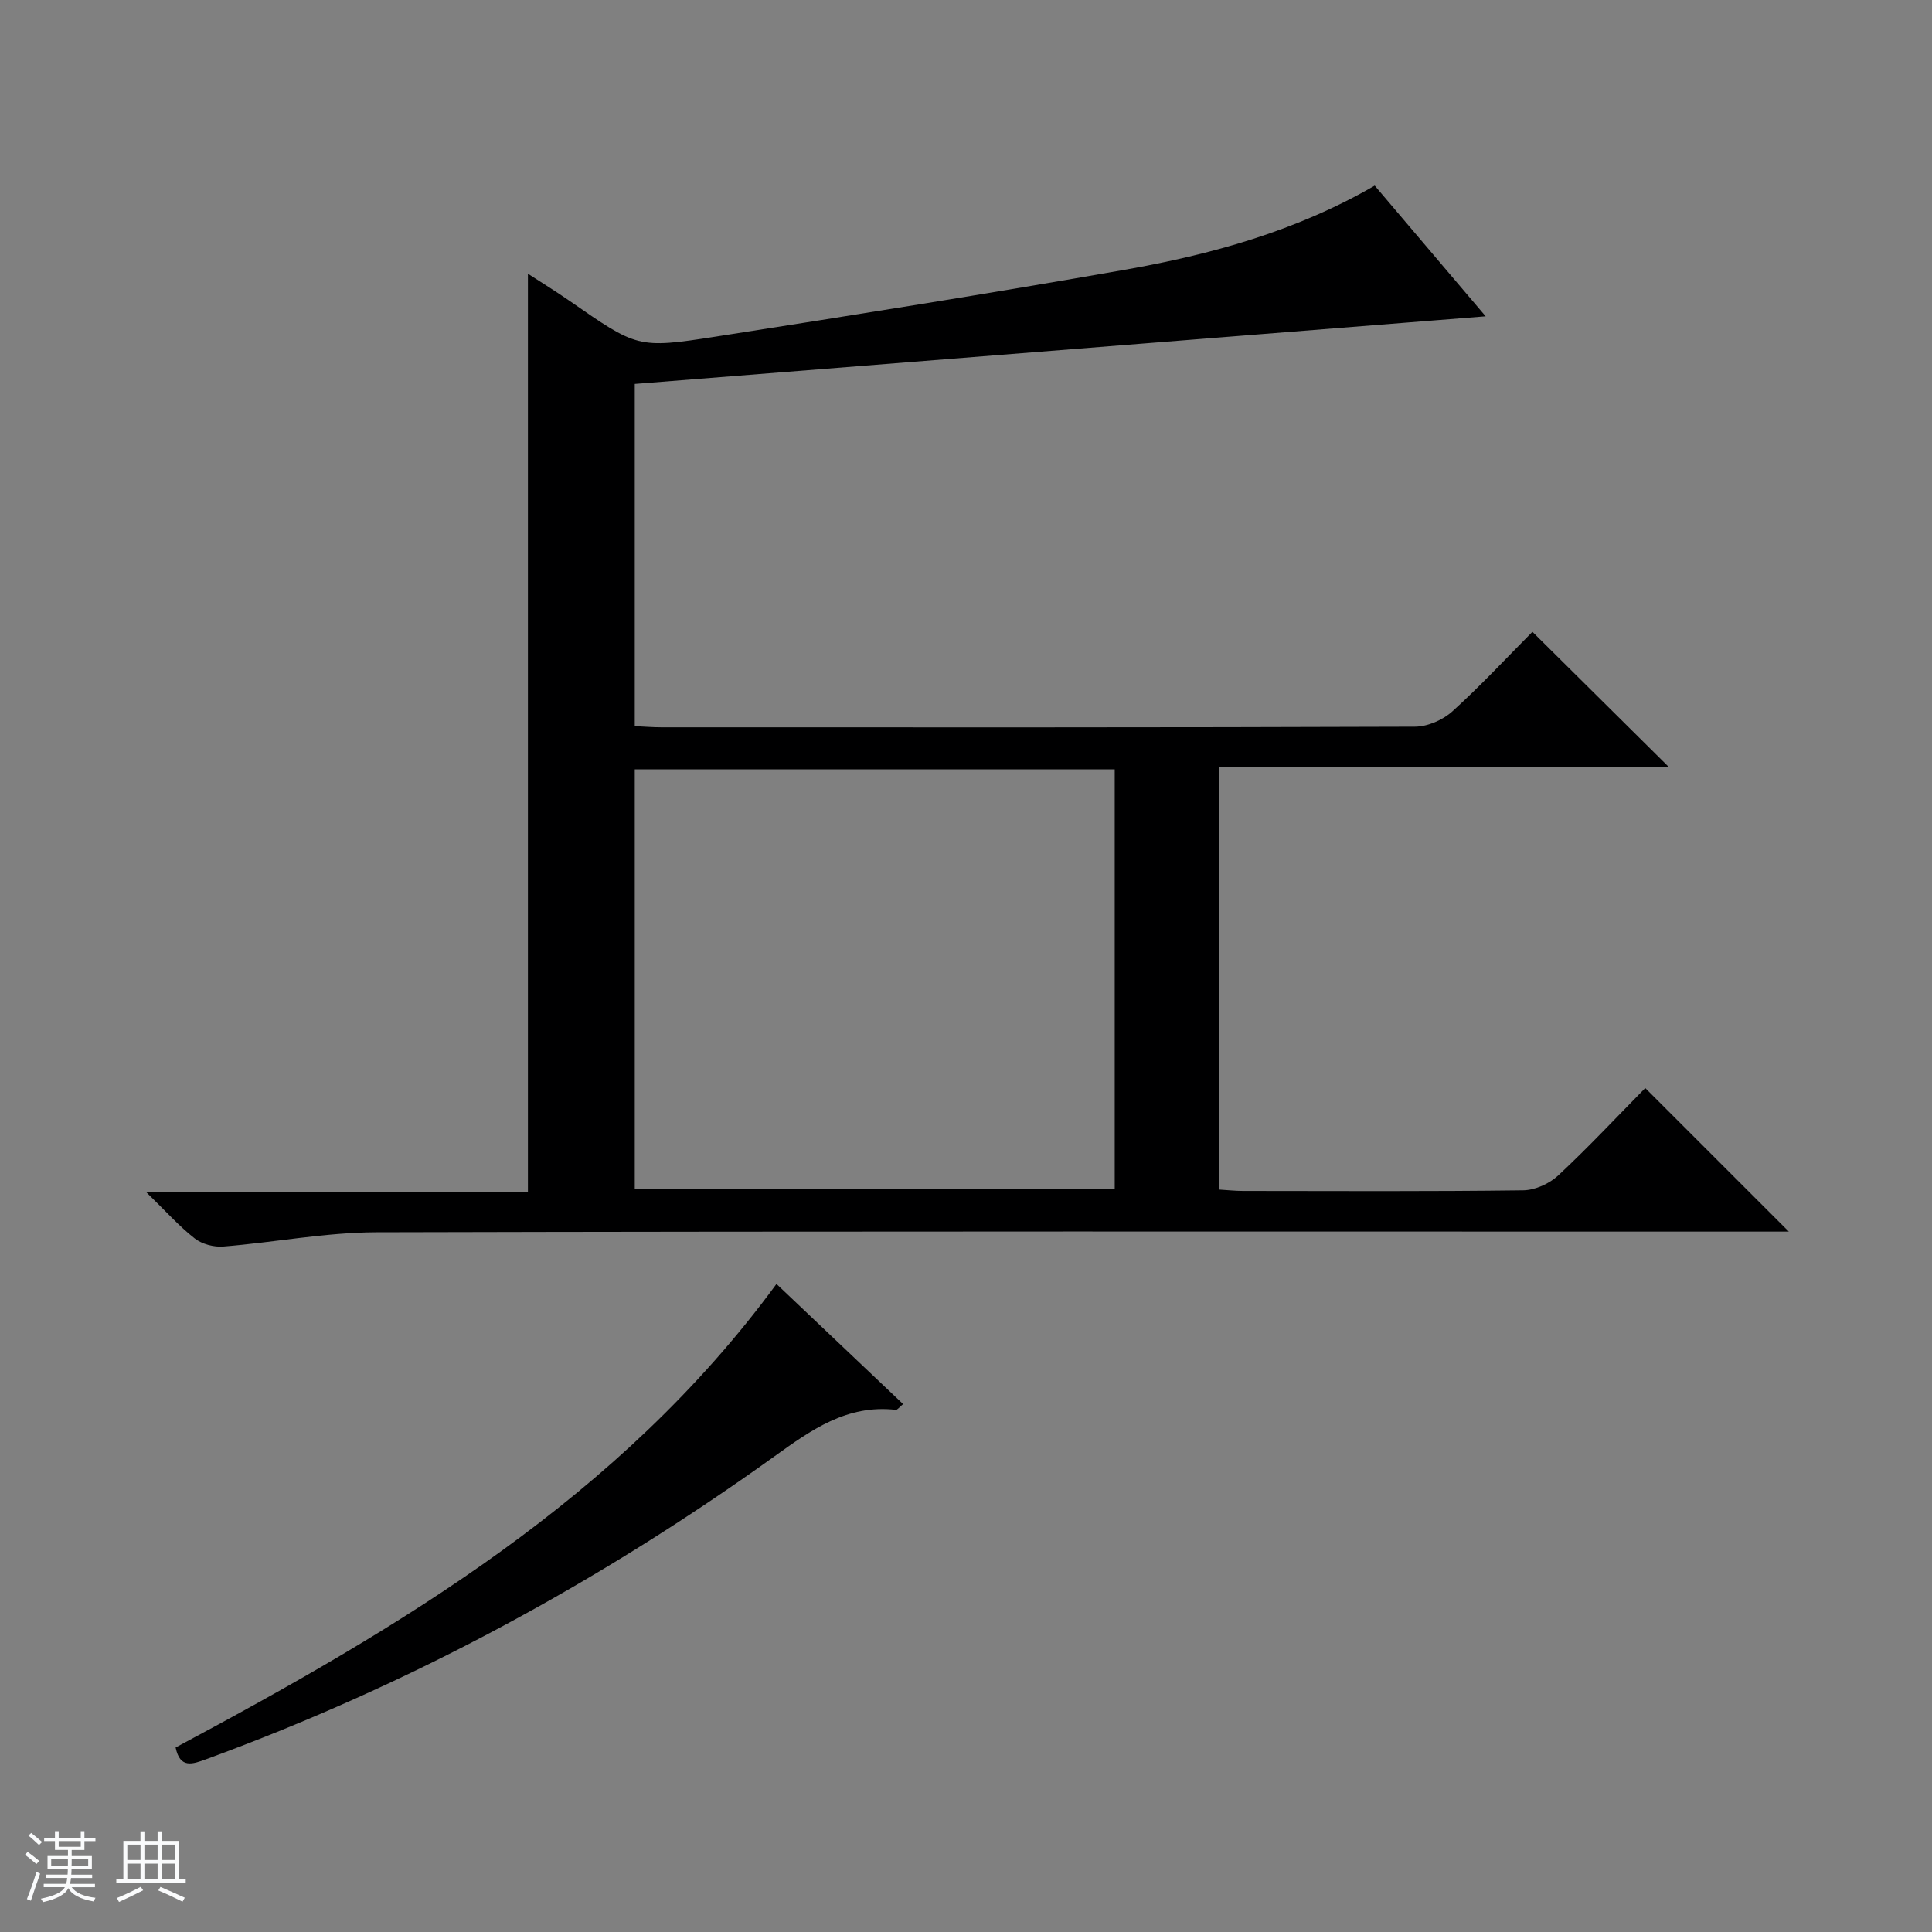 <svg enable-background="new 0 0 400 400" viewBox="0 0 400 400" xmlns="http://www.w3.org/2000/svg"><rect x="0" y="0" width="400" height="400" fill="#808080" stroke="none"/><path d="m5.17 384 .56-.58c.85.61 1.65 1.24 2.4 1.87l-.59.64c-.84-.73-1.63-1.38-2.37-1.93m1.22 9.53-.82-.34c.71-1.76 1.37-3.64 1.98-5.63.24.13.5.25.76.36-.6 1.67-1.24 3.54-1.92 5.61m-.5-13.5.57-.54c.56.44 1.31 1.06 2.26 1.87l-.64.64c-.68-.66-1.41-1.32-2.19-1.97m3.25.46h2.24v-1.36h.77v1.36h4.57v-1.36h.76v1.36h2.28v.69h-2.28v1.84h-2.64v1.26h4.18v2.64h-4.21c0 .45-.02.86-.05 1.21h4.32v.69h-4.38c-.04.34-.1.75-.19 1.22h5.15v.69h-4.82c.87 1.19 2.51 1.92 4.93 2.19-.17.31-.3.57-.37.76-2.77-.49-4.52-1.41-5.26-2.76-.56 1.26-2.3 2.23-5.24 2.9-.12-.24-.26-.48-.43-.72 2.73-.55 4.38-1.34 4.96-2.38h-4.38v-.69h4.65c.1-.38.17-.79.21-1.22h-4.32v-.69h4.4c.03-.34.05-.75.05-1.21h-4.2v-2.64h4.23v-1.26h-2.69v-1.84h-2.24zm1.46 4.46v1.29h3.45c.01-.4.02-.57.01-.53v-.32-.45h-3.46zm1.55-2.59h4.57v-1.19h-4.57zm6.11 2.59h-3.42v.77c-.01.19-.01.37-.02.53h3.44z" fill="#fafbfc"/><path d="m32.63 379.16h.82v1.98h3.54v7.89h1.46v.78h-14.37v-.78h1.46v-7.89h3.54v-1.98h.82v1.98h2.73zm-3.49 11.48.5.73c-1.61.82-3.28 1.63-5 2.41-.13-.27-.28-.55-.44-.82 1.75-.72 3.4-1.49 4.94-2.32m-2.78-5.55h2.73v-3.18h-2.73zm0 3.95h2.73v-3.2h-2.73zm3.54-3.95h2.73v-3.18h-2.73zm0 3.95h2.73v-3.2h-2.73zm7.89 4.68c-1.84-.92-3.51-1.7-5.02-2.32l.45-.73c1.89.8 3.57 1.55 5.04 2.23zm-1.62-11.81h-2.73v3.18h2.73zm-2.73 7.13h2.73v-3.2h-2.73v3.19z" fill="#fafbfc"/><g fill="#000001"><path d="m131.42 150.34c1.97.09 3.76.24 5.55.24 51.99.01 103.99.06 155.98-.13 2.62-.01 5.78-1.39 7.75-3.17 5.89-5.33 11.31-11.18 16.57-16.47 9.61 9.52 18.8 18.63 28.29 28.04-30.89 0-61.87 0-93.11 0v87.44c1.69.1 3.3.28 4.91.28 19.33.02 38.66.12 57.99-.13 2.47-.03 5.45-1.38 7.28-3.09 6.32-5.9 12.24-12.24 18-18.08 10 10 19.71 19.71 29.73 29.72-1.7 0-3.59 0-5.48 0-95.65 0-191.31-.1-286.96.14-10.56.03-21.11 2.1-31.68 2.95-1.95.16-4.41-.49-5.92-1.67-3.23-2.52-5.99-5.64-10.09-9.63h79.07c0-63.58 0-126.45 0-190.11 2.91 1.89 5.76 3.64 8.5 5.54 14.1 9.76 14.13 10.02 30.41 7.48 28.2-4.4 56.4-8.87 84.51-13.81 18.02-3.17 35.62-8.02 51.9-17.45 7.92 9.33 15.73 18.53 22.97 27.06-58.61 4.66-117.31 9.32-176.17 14zm99.37 8.95c-33.32 0-66.22 0-99.37 0v86.88h99.37c0-29.06 0-57.71 0-86.88z"/><path d="m160.76 265.83c9.04 8.58 17.57 16.66 26.22 24.87-.79.64-1.19 1.23-1.52 1.19-10.11-1.15-17.52 4.17-25.22 9.7-36.36 26.1-75.42 47.22-117.51 62.62-2.92 1.07-5.45 2-6.37-2.41 46.67-24.94 91.95-51.71 124.4-95.97z"/></g></svg>